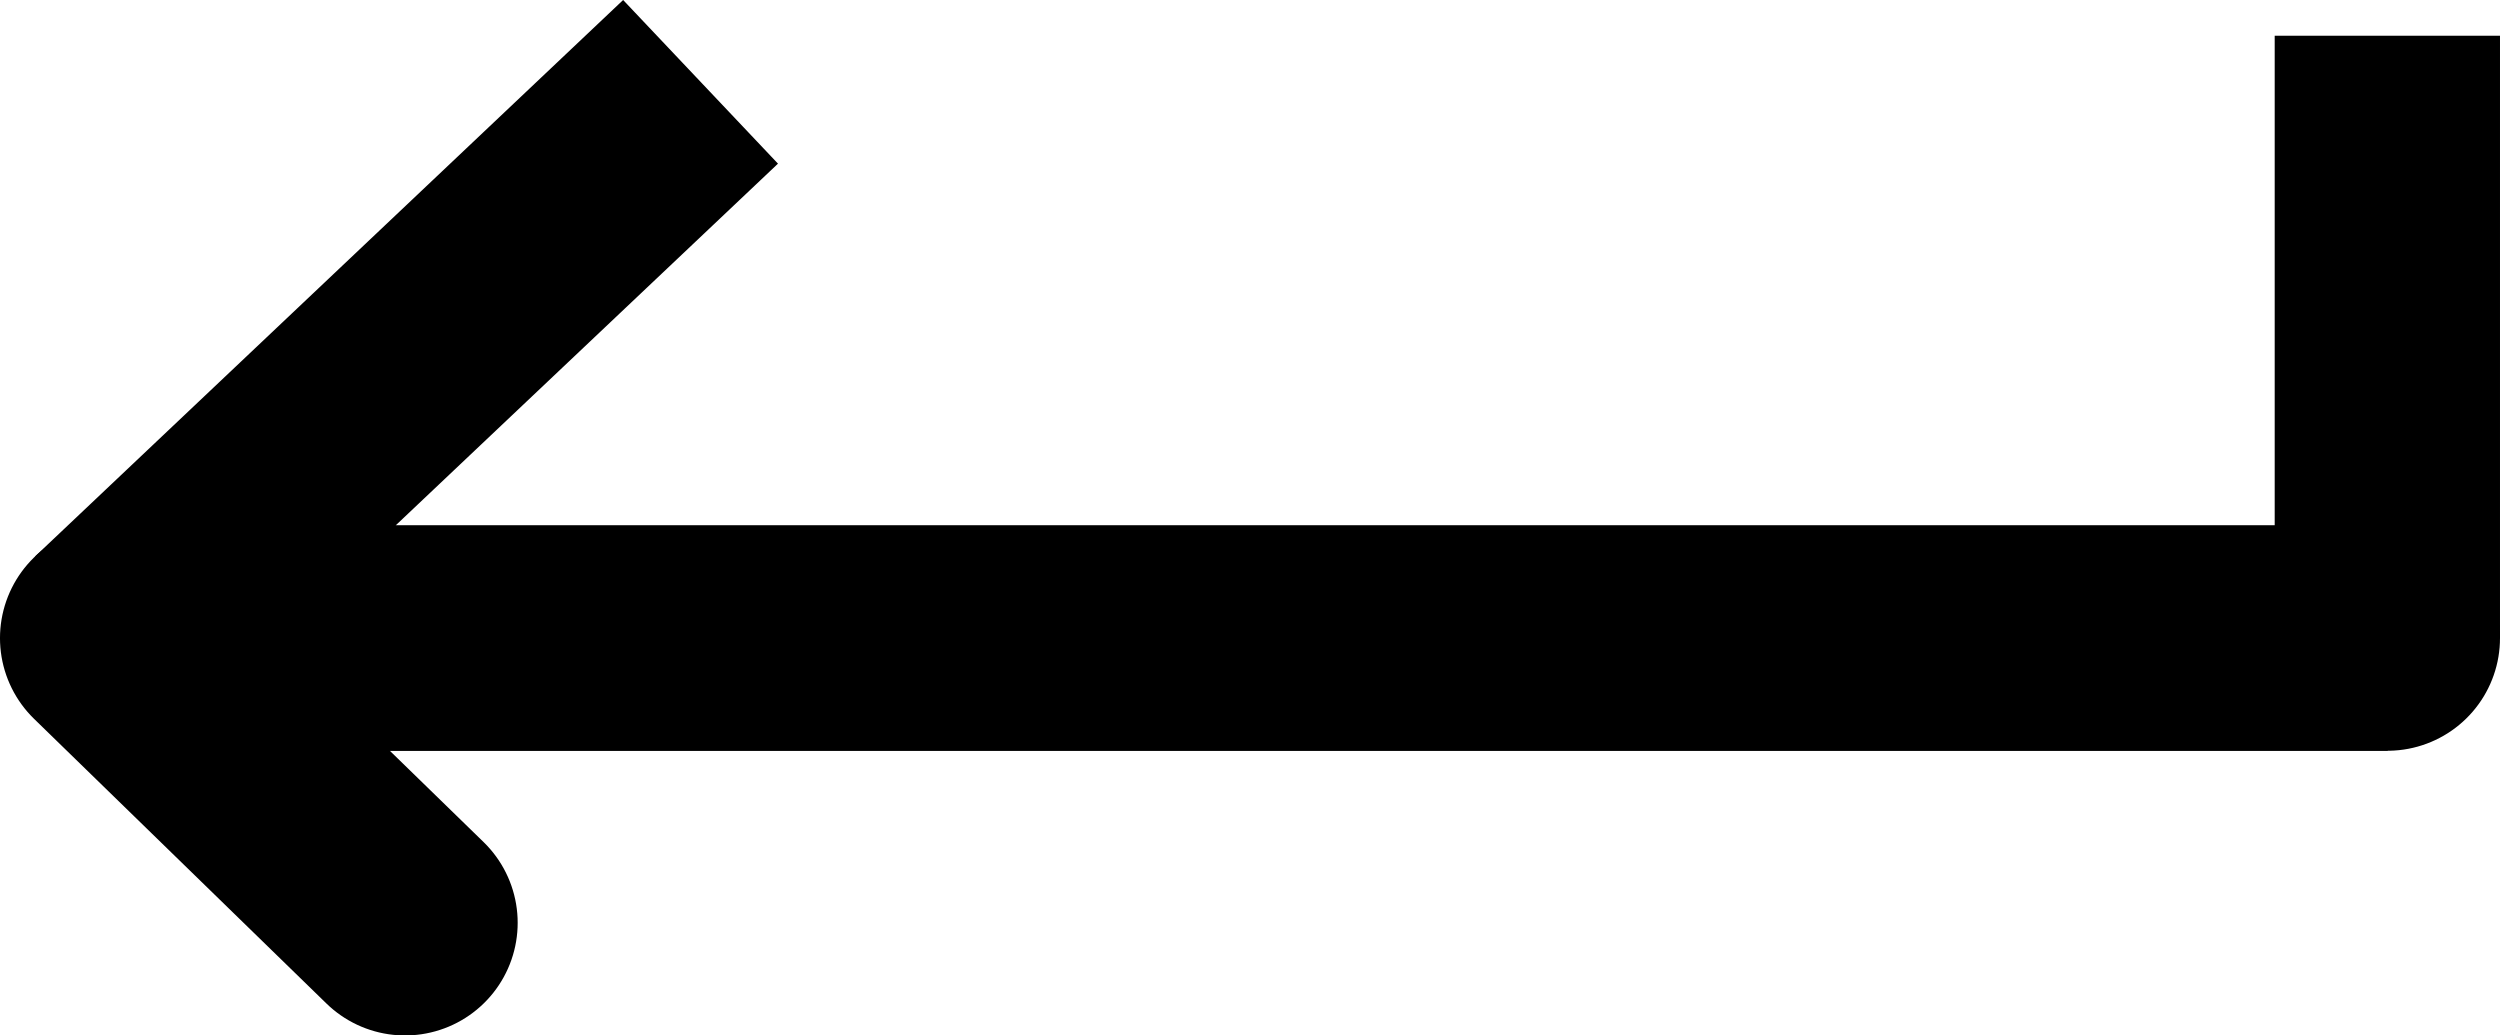 <?xml version="1.0" encoding="UTF-8" standalone="no"?>
<svg
   xmlns:dc="http://purl.org/dc/elements/1.1/"
   xmlns:cc="http://creativecommons.org/ns#"
   xmlns:rdf="http://www.w3.org/1999/02/22-rdf-syntax-ns#"
   xmlns:svg="http://www.w3.org/2000/svg"
   xmlns="http://www.w3.org/2000/svg"
   xmlns:sodipodi="http://sodipodi.sourceforge.net/DTD/sodipodi-0.dtd"
   xmlns:inkscape="http://www.inkscape.org/namespaces/inkscape"
   width="122.783mm"
   height="50.855mm"
   viewBox="0 0 122.783 50.855"
   version="1.1"
   id="svg8"
   inkscape:version="1.0.1 (3bc2e813f5, 2020-09-07)"
   sodipodi:docname="loggo.svg">
  <defs
     id="defs2" />
  <sodipodi:namedview
     id="base"
     pagecolor="#ffffff"
     bordercolor="#666666"
     borderopacity="1.0"
     inkscape:pageopacity="0.0"
     inkscape:pageshadow="2"
     inkscape:zoom="0.7"
     inkscape:cx="162.22196"
     inkscape:cy="282.69763"
     inkscape:document-units="mm"
     inkscape:current-layer="layer1"
     inkscape:document-rotation="0"
     showgrid="false"
     inkscape:window-width="1440"
     inkscape:window-height="878"
     inkscape:window-x="-6"
     inkscape:window-y="-6"
     inkscape:window-maximized="1" />
  <g
     inkscape:label="Layer 1"
     inkscape:groupmode="layer"
     id="layer1"
     transform="translate(-39.904,-64.342)">
    <path
       style="fill:none;stroke:#000000;stroke-width:11.065;stroke-linecap:square;stroke-linejoin:bevel;stroke-miterlimit:4;stroke-dasharray:none;stroke-opacity:1"
       d="M 157.154,71.628 V 95.682 H 45.436 L 70.292,72.163"
       id="path10"
       sodipodi:nodetypes="cccc" />
    <path
       style="fill:none;stroke:#000000;stroke-width:11.065;stroke-linecap:round;stroke-linejoin:round;stroke-miterlimit:4;stroke-dasharray:none;stroke-opacity:1"
       d="M 157.154,95.682 H 45.436 l 14.36,13.982"
       id="path835"
       sodipodi:nodetypes="ccc" />
  </g>
</svg>
